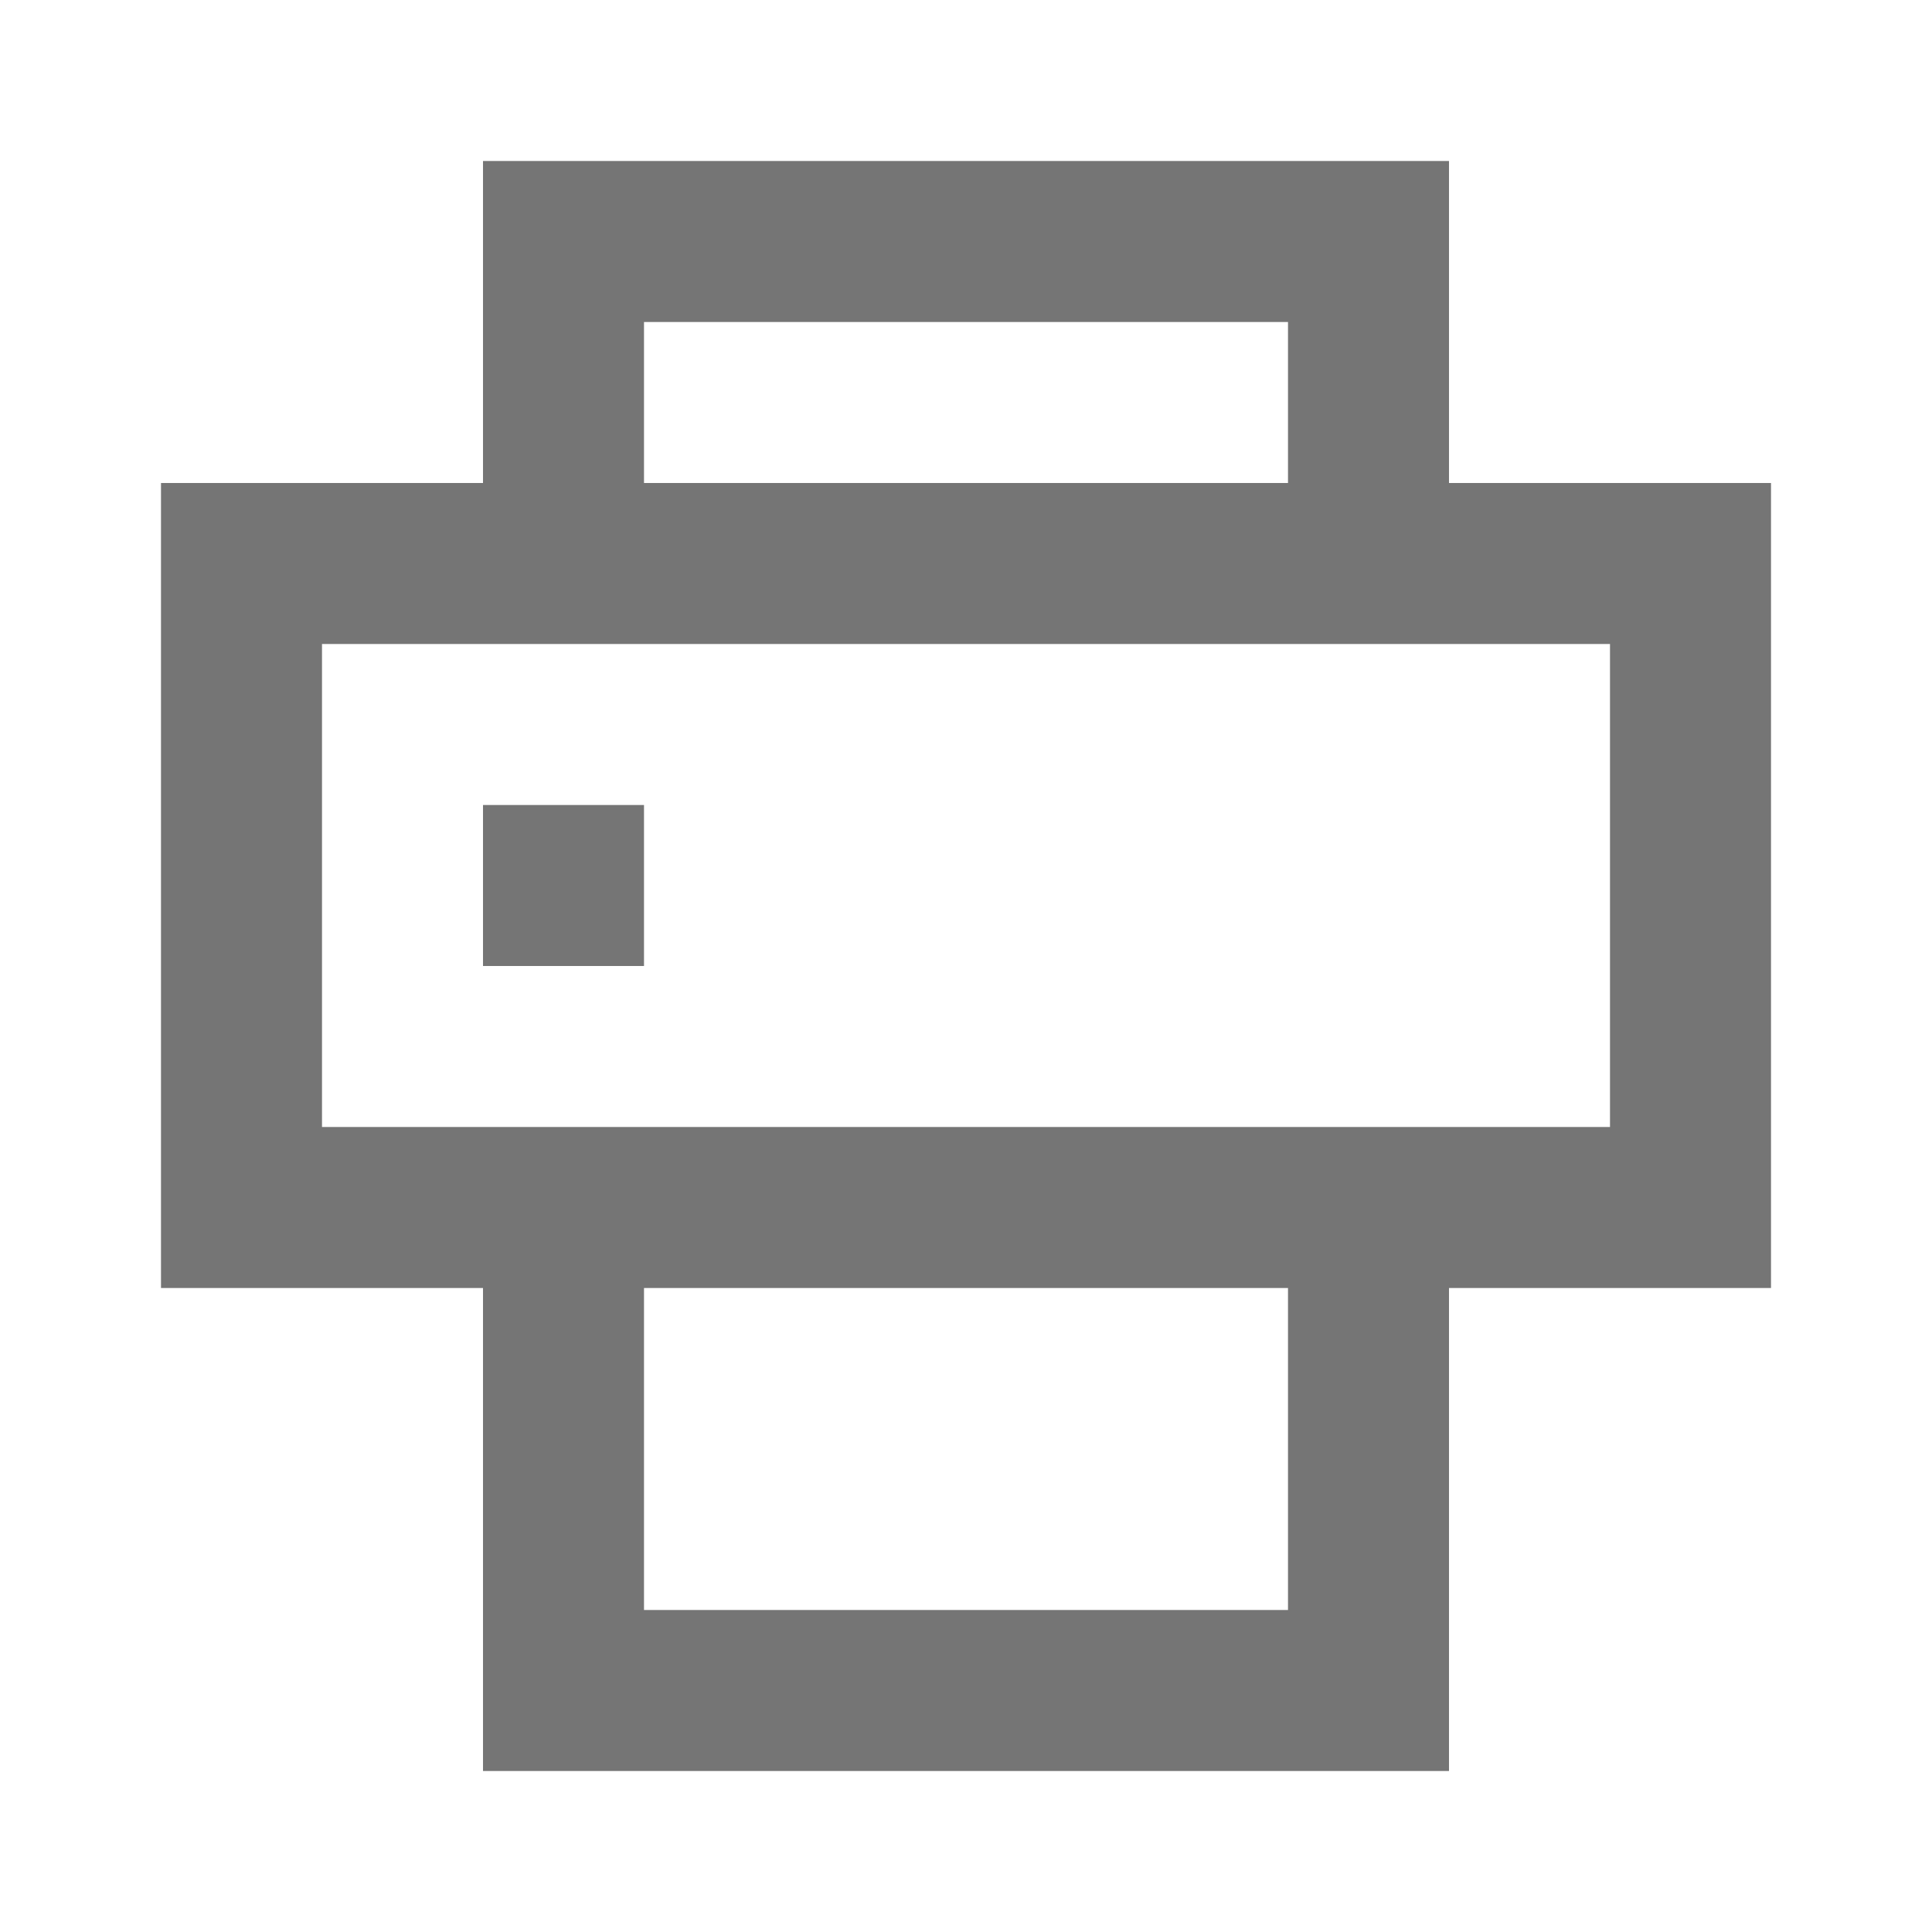 <?xml version="1.0" encoding="UTF-8"?>
<svg width="24px" height="24px" viewBox="0 0 24 24" version="1.1" xmlns="http://www.w3.org/2000/svg" xmlns:xlink="http://www.w3.org/1999/xlink">
    <!-- Generator: Sketch 59.1 (86144) - https://sketch.com -->
    <title>ic-print</title>
    <desc>Created with Sketch.</desc>
    <g id="Icon-Set" stroke="none" stroke-width="1" fill="none" fill-rule="evenodd">
        <g id="WhaTap_Icon_Set" transform="translate(-644, -2631)" fill="#757575">
            <g id="application-icons" transform="translate(40, 2346)">
                <g id="ic-print" transform="translate(604, 285)">
                    <g transform="translate(2, 2)" id="Combined-Shape">
                        <path d="M16,0 L16,4 L20,4 L20,14 L16,14 L16,20 L4,20 L4,14 L0,14 L0,4 L4,4 L4,0 L16,0 Z M14,14 L6,14 L6,18 L14,18 L14,14 Z M18,6 L2,6 L2,12 L18,12 L18,6 Z M6,8 L6,10 L4,10 L4,8 L6,8 Z M14,2 L6,2 L6,4 L14,4 L14,2 Z"></path>
                    </g>
                </g>
            </g>
        </g>
    </g>
</svg>
